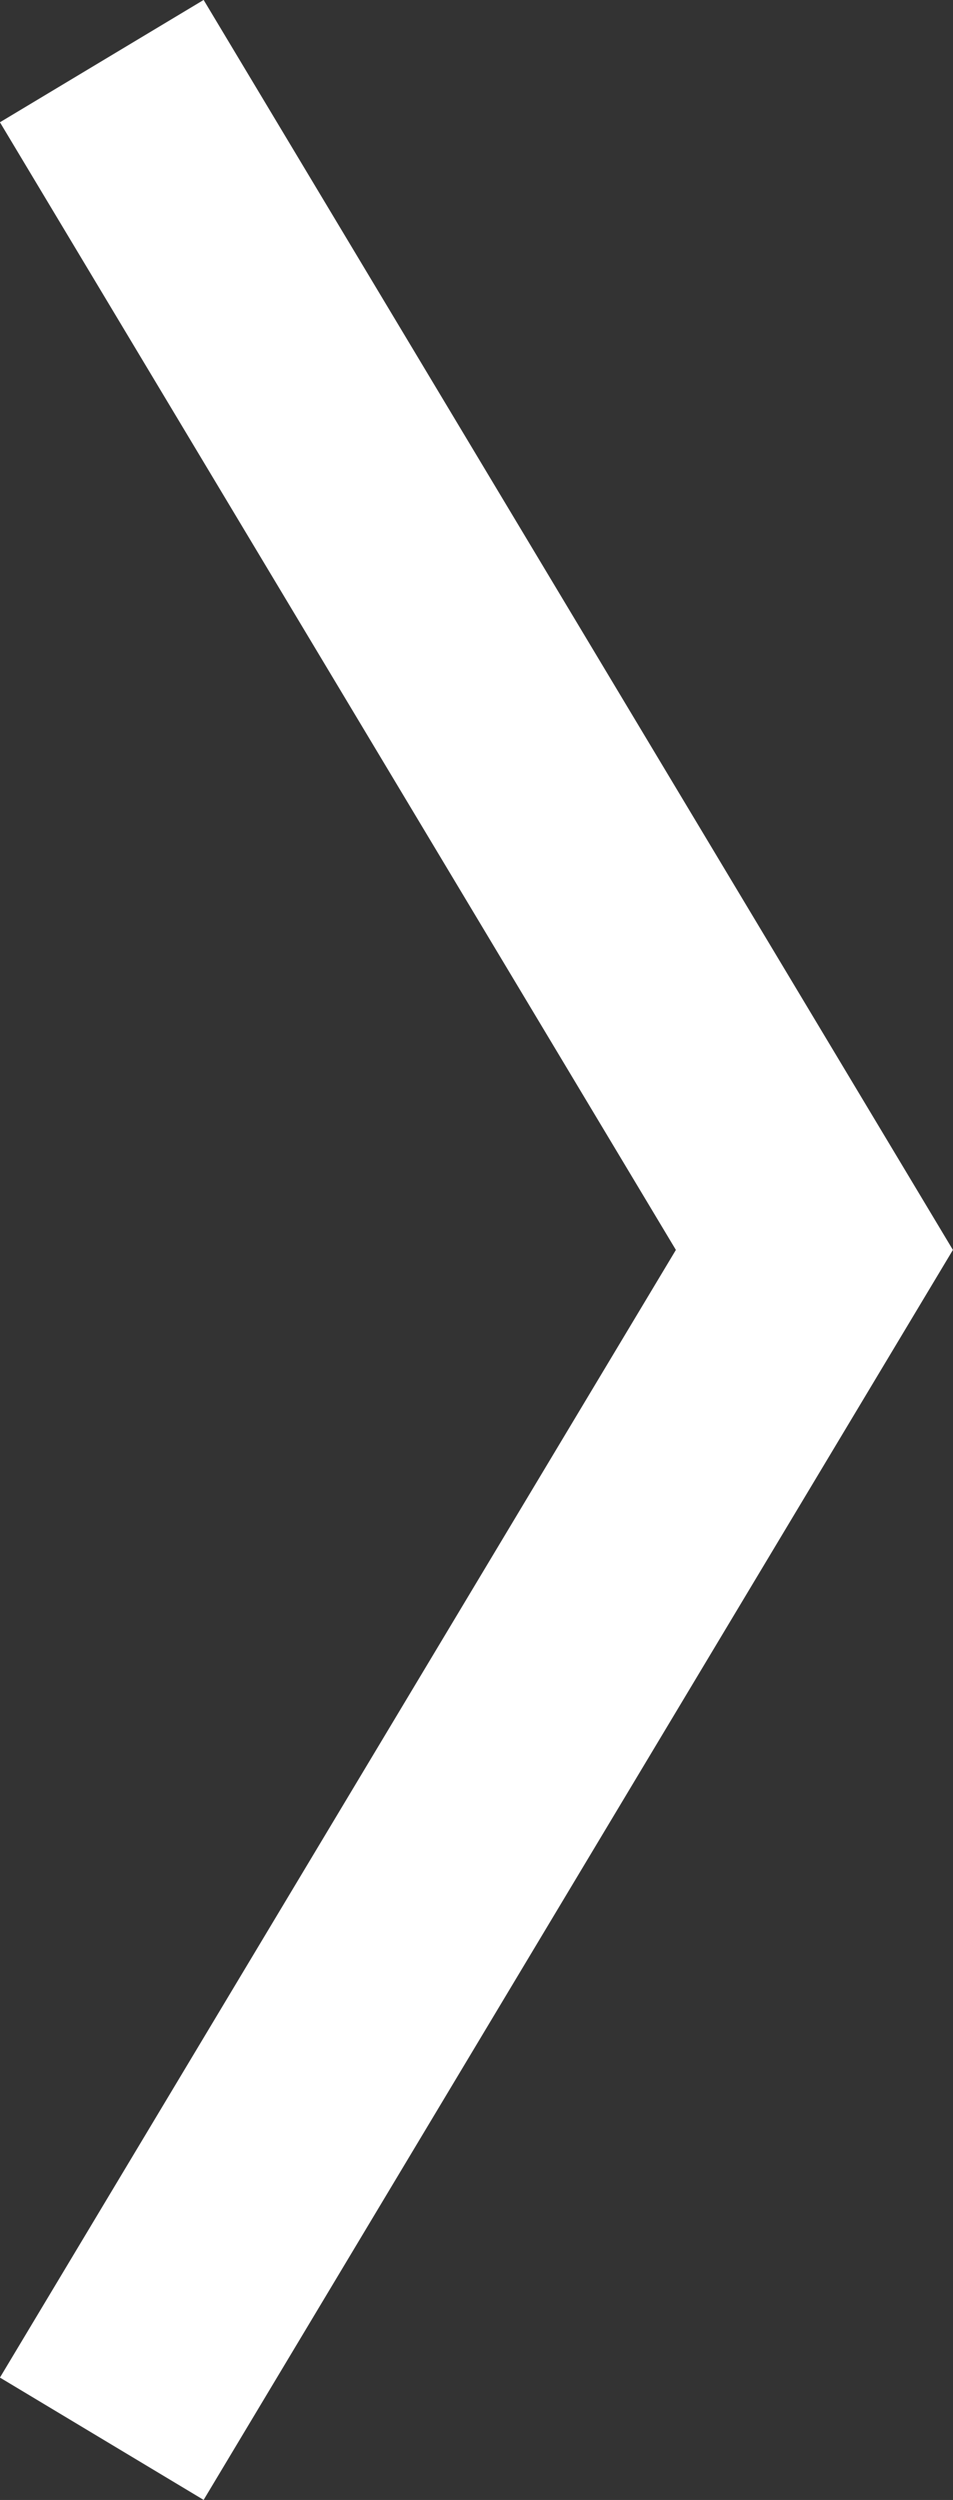 <svg xmlns="http://www.w3.org/2000/svg" width="8.024" height="21.029" viewBox="0 0 8.024 21.029">
  <rect x="0" y="0" width="8.024" height="21.029" fill="#333333" stroke="none"/>
  <path d="M235,24l6,10-6,10" transform="translate(-234.143 -23.486)" fill="none" stroke="#fff" stroke-width="2"/>
</svg>
